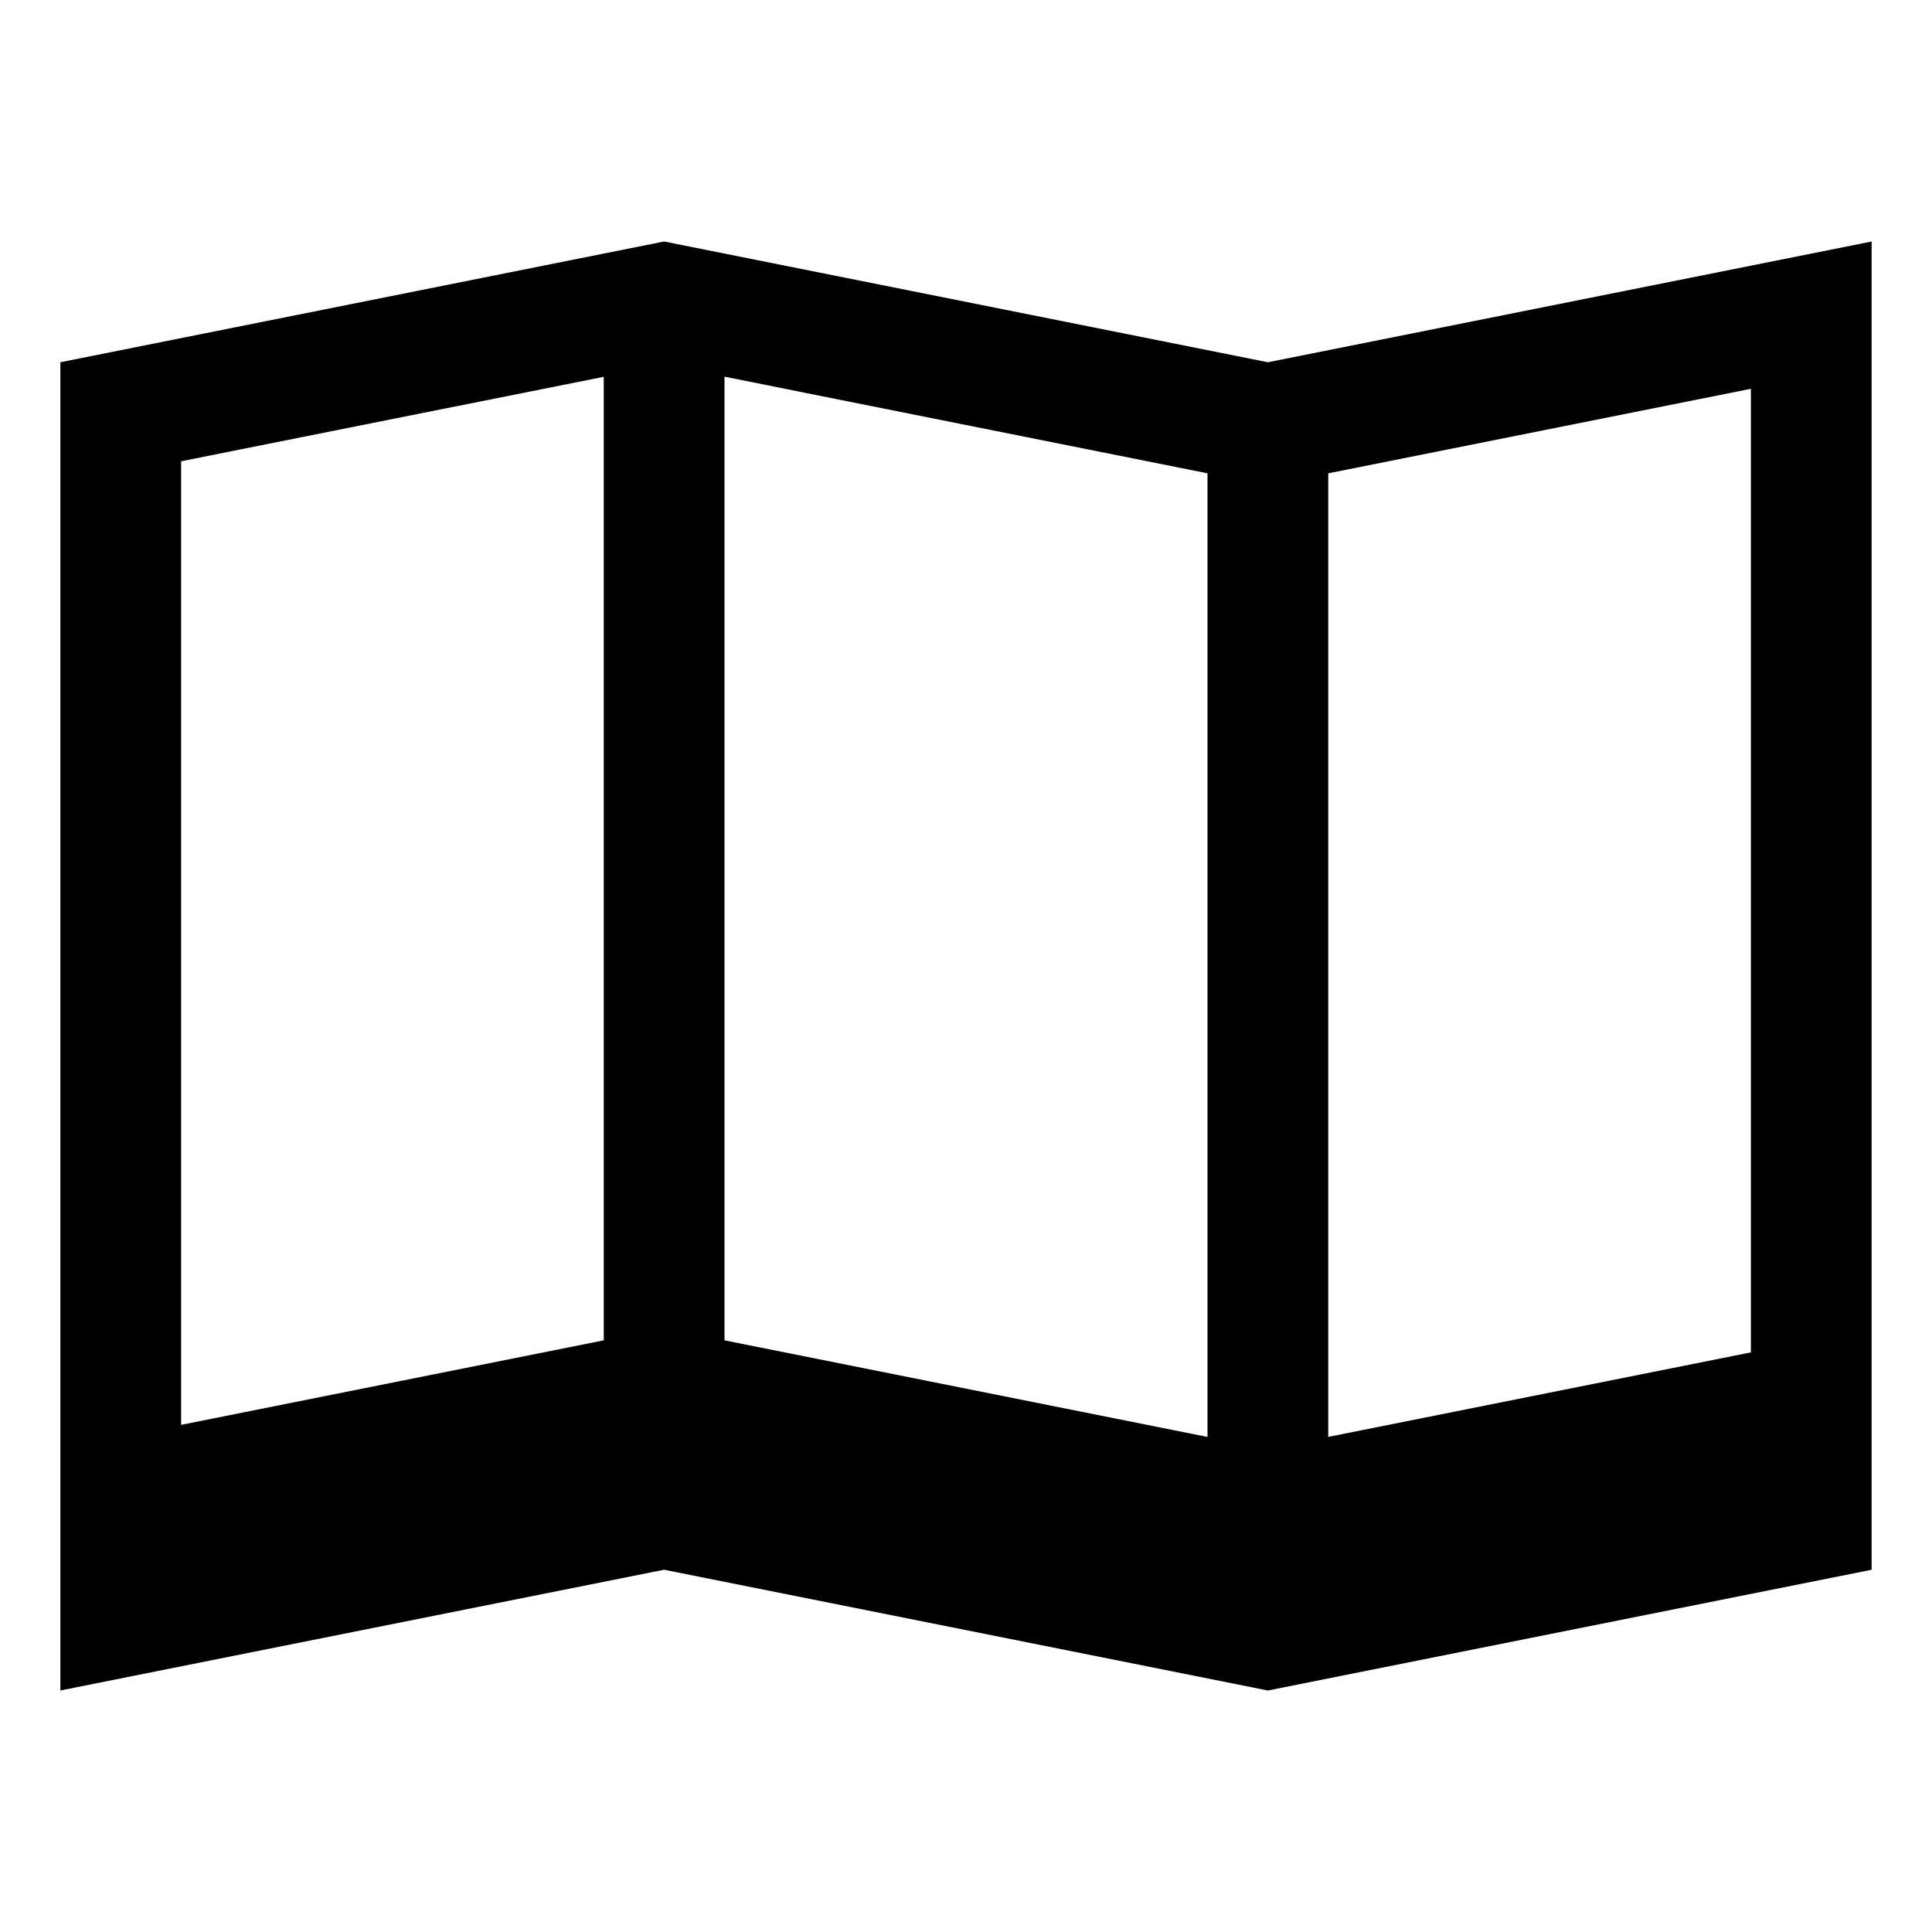 <?xml version="1.0" encoding="iso-8859-1"?>
<!-- Generator: Adobe Illustrator 20.0.0, SVG Export Plug-In . SVG Version: 6.00 Build 0)  -->
<svg version="1.1" id="Layer_1" xmlns="http://www.w3.org/2000/svg" xmlns:xlink="http://www.w3.org/1999/xlink" x="0px" y="0px"
	 viewBox="0 0 32 32" style="enable-background:new 0 0 32 32;" xml:space="preserve">
<path d="M21,6L11,4L1,6v18v3v1l10-2l10,2l10-2v-1v-3V4L21,6z M20,23.8l-8-1.6V6.239l8,1.601V23.8z M3,7.64l7-1.399V22.2L3,23.6V7.64
	z M22,23.8V7.84l7-1.4V22.4L22,23.8z"/>
</svg>
